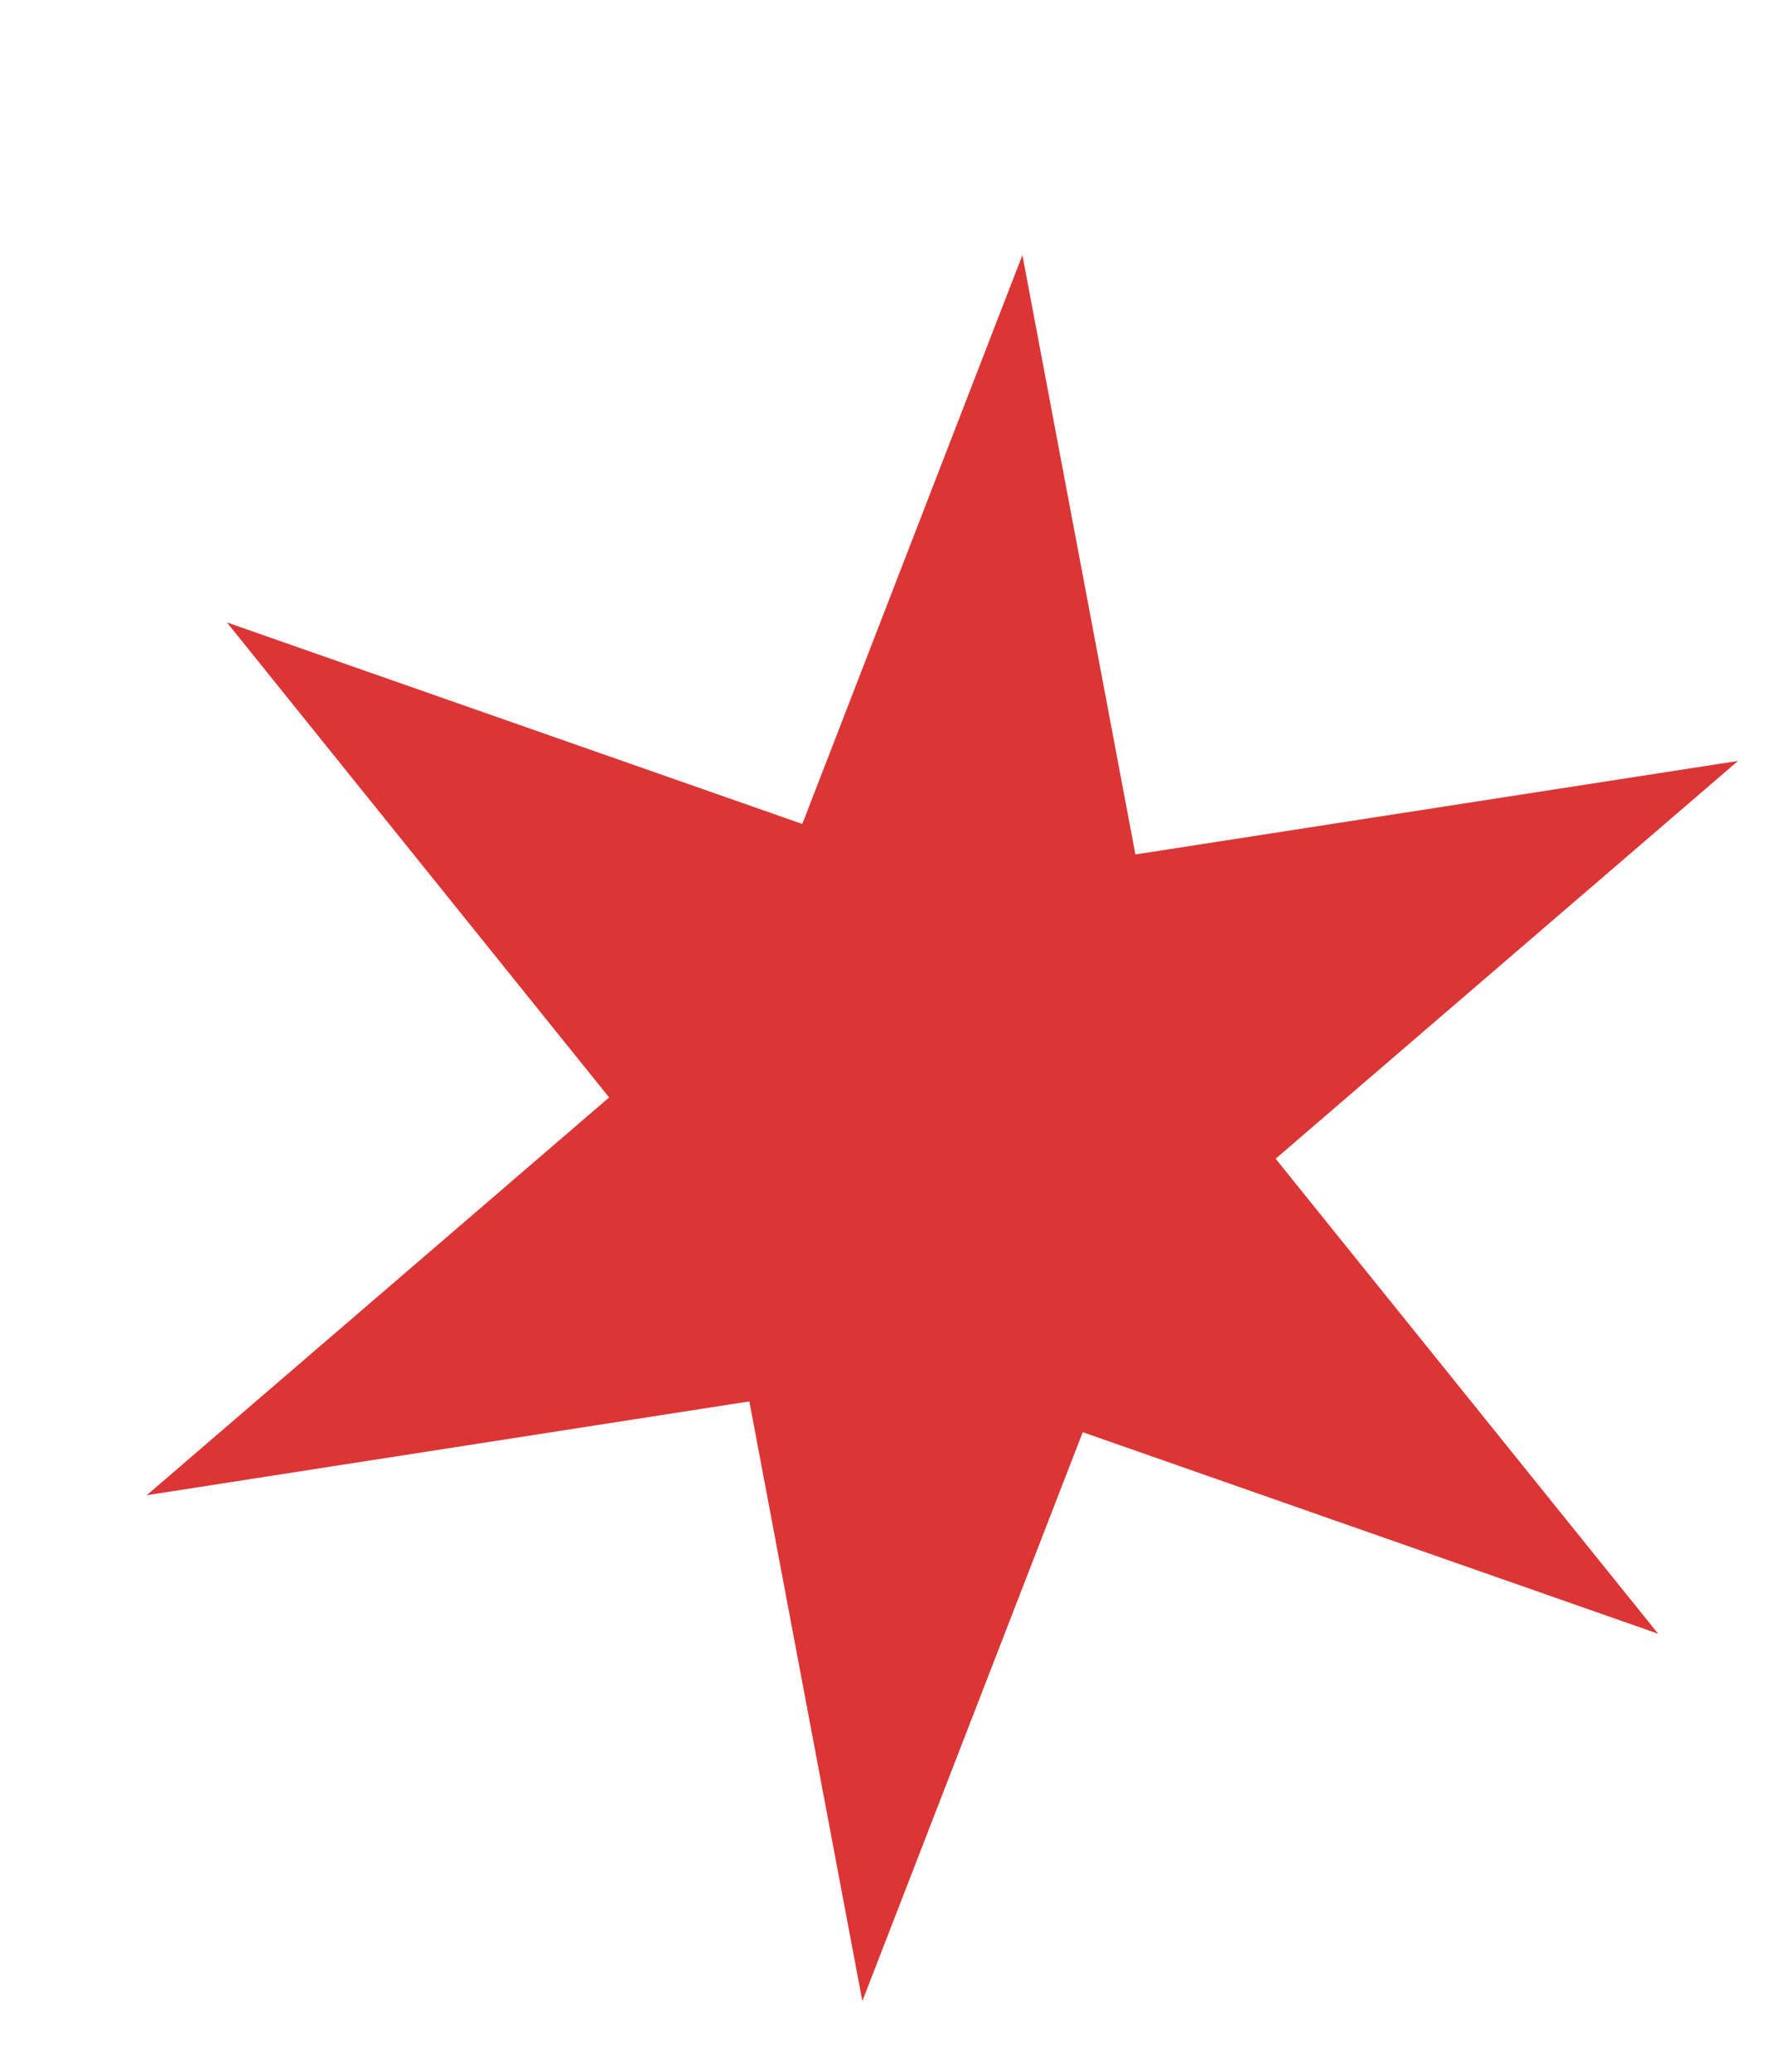 <svg width="6" height="7" viewBox="0 0 6 7" fill="none" xmlns="http://www.w3.org/2000/svg">
<path d="M2.915 6.761L2.533 4.735L0.496 5.052L2.059 3.708L0.767 2.103L2.712 2.784L3.456 0.862L3.838 2.887L5.875 2.571L4.312 3.915L5.605 5.52L3.66 4.839L2.915 6.761Z" fill="#DC3535"/>
</svg>
